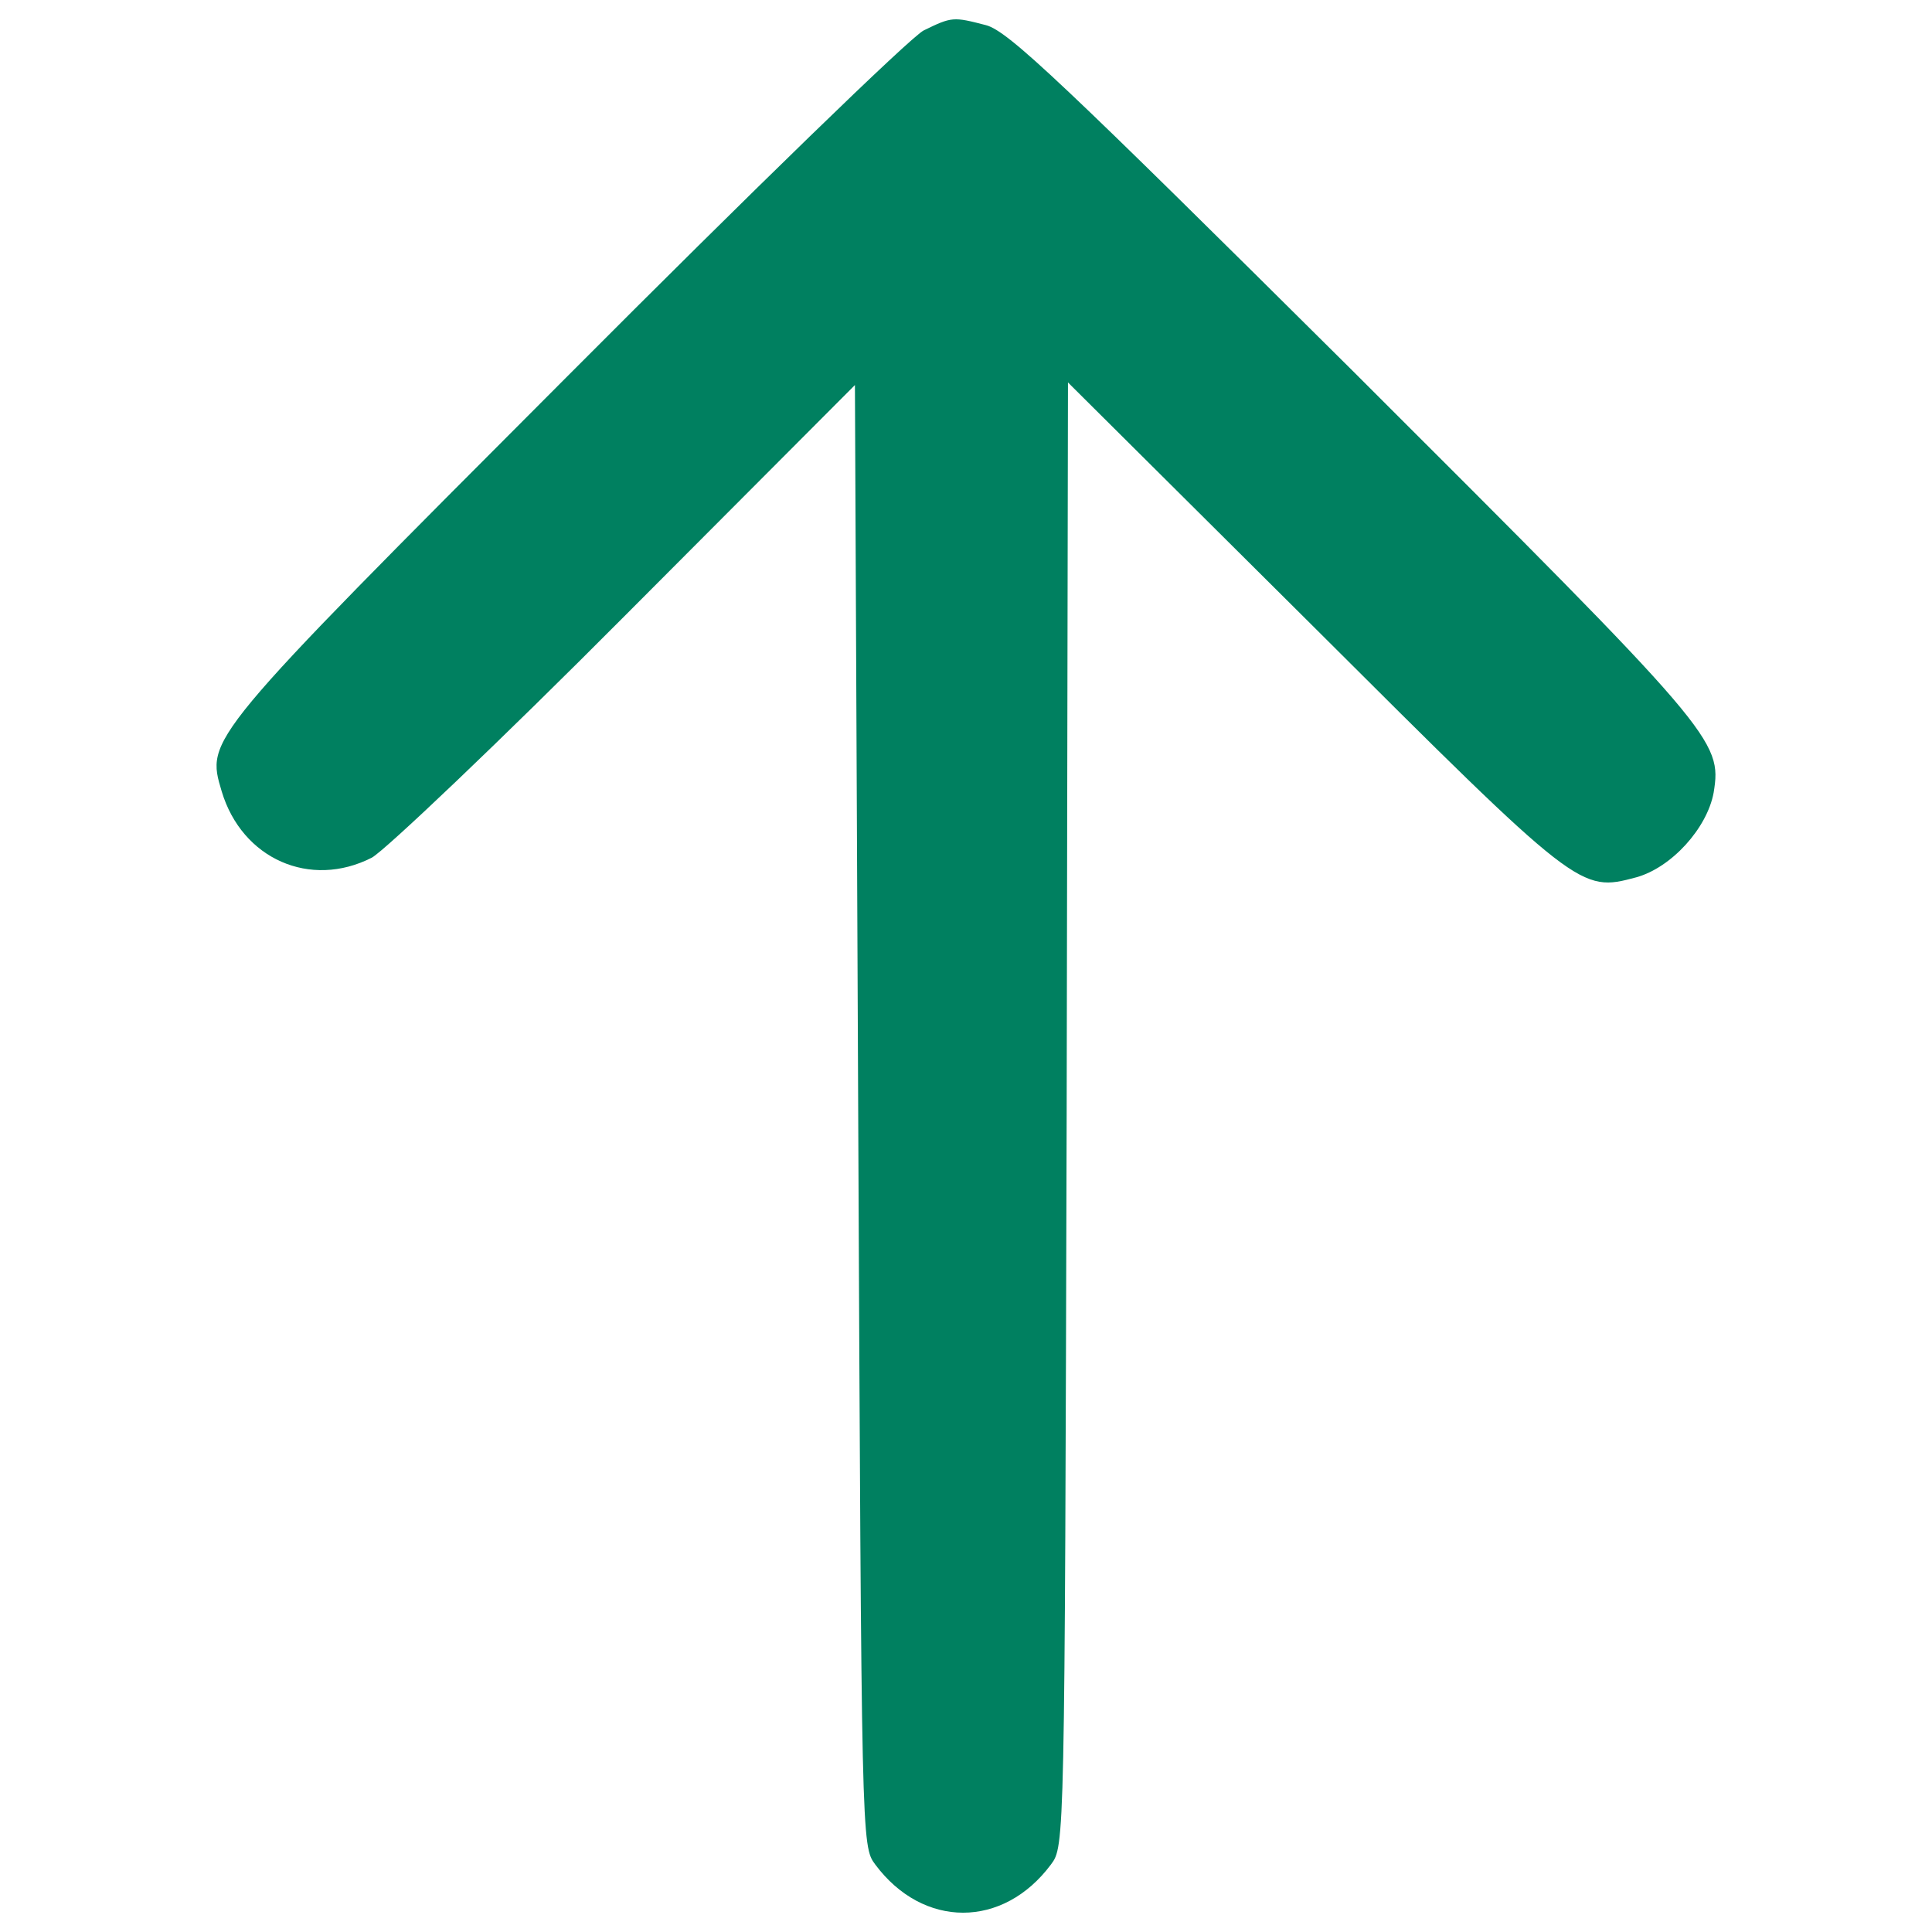 <?xml version="1.0" encoding="utf-8"?>
<!-- Svg Vector Icons : http://www.onlinewebfonts.com/icon -->
<!DOCTYPE svg PUBLIC "-//W3C//DTD SVG 1.1//EN" "http://www.w3.org/Graphics/SVG/1.1/DTD/svg11.dtd">
<svg xmlns="http://www.w3.org/2000/svg" xmlns:xlink="http://www.w3.org/1999/xlink" version="1.1" x="0px" y="0px" viewBox="0 0 1000 1000" enable-background="new 0 0 1000 1000" xml:space="preserve">
<g><g transform="translate(0,511) scale(0.1,-0.1)"><path d="M4781.3,4952.6c-64.5-30.5-895.7-838-1849.1-1794.8c-1879.6-1883-1866.1-1869.5-1784.6-2144.3c105.2-349.5,458-505.5,777-342.7c67.9,37.3,661.6,600.5,1313,1255.4L4425.1,3117l17-3779.7c17-3769.4,17-3783,88.2-3878c247.7-332.5,661.6-332.5,909.3,0c71.2,95,71.2,101.8,81.4,3884.8l6.8,3786.4l1265.5-1258.7C8174.2,494.4,8177.5,491,8469.3,569c183.2,50.9,366.4,254.5,400.4,437.7c44.1,271.4,10.2,308.7-1869.5,2185c-1503,1492.9-1781.2,1757.5-1896.6,1788C4934,5023.8,4927.2,5023.8,4781.3,4952.6z" fill="#008060"/></g></g>
</svg>